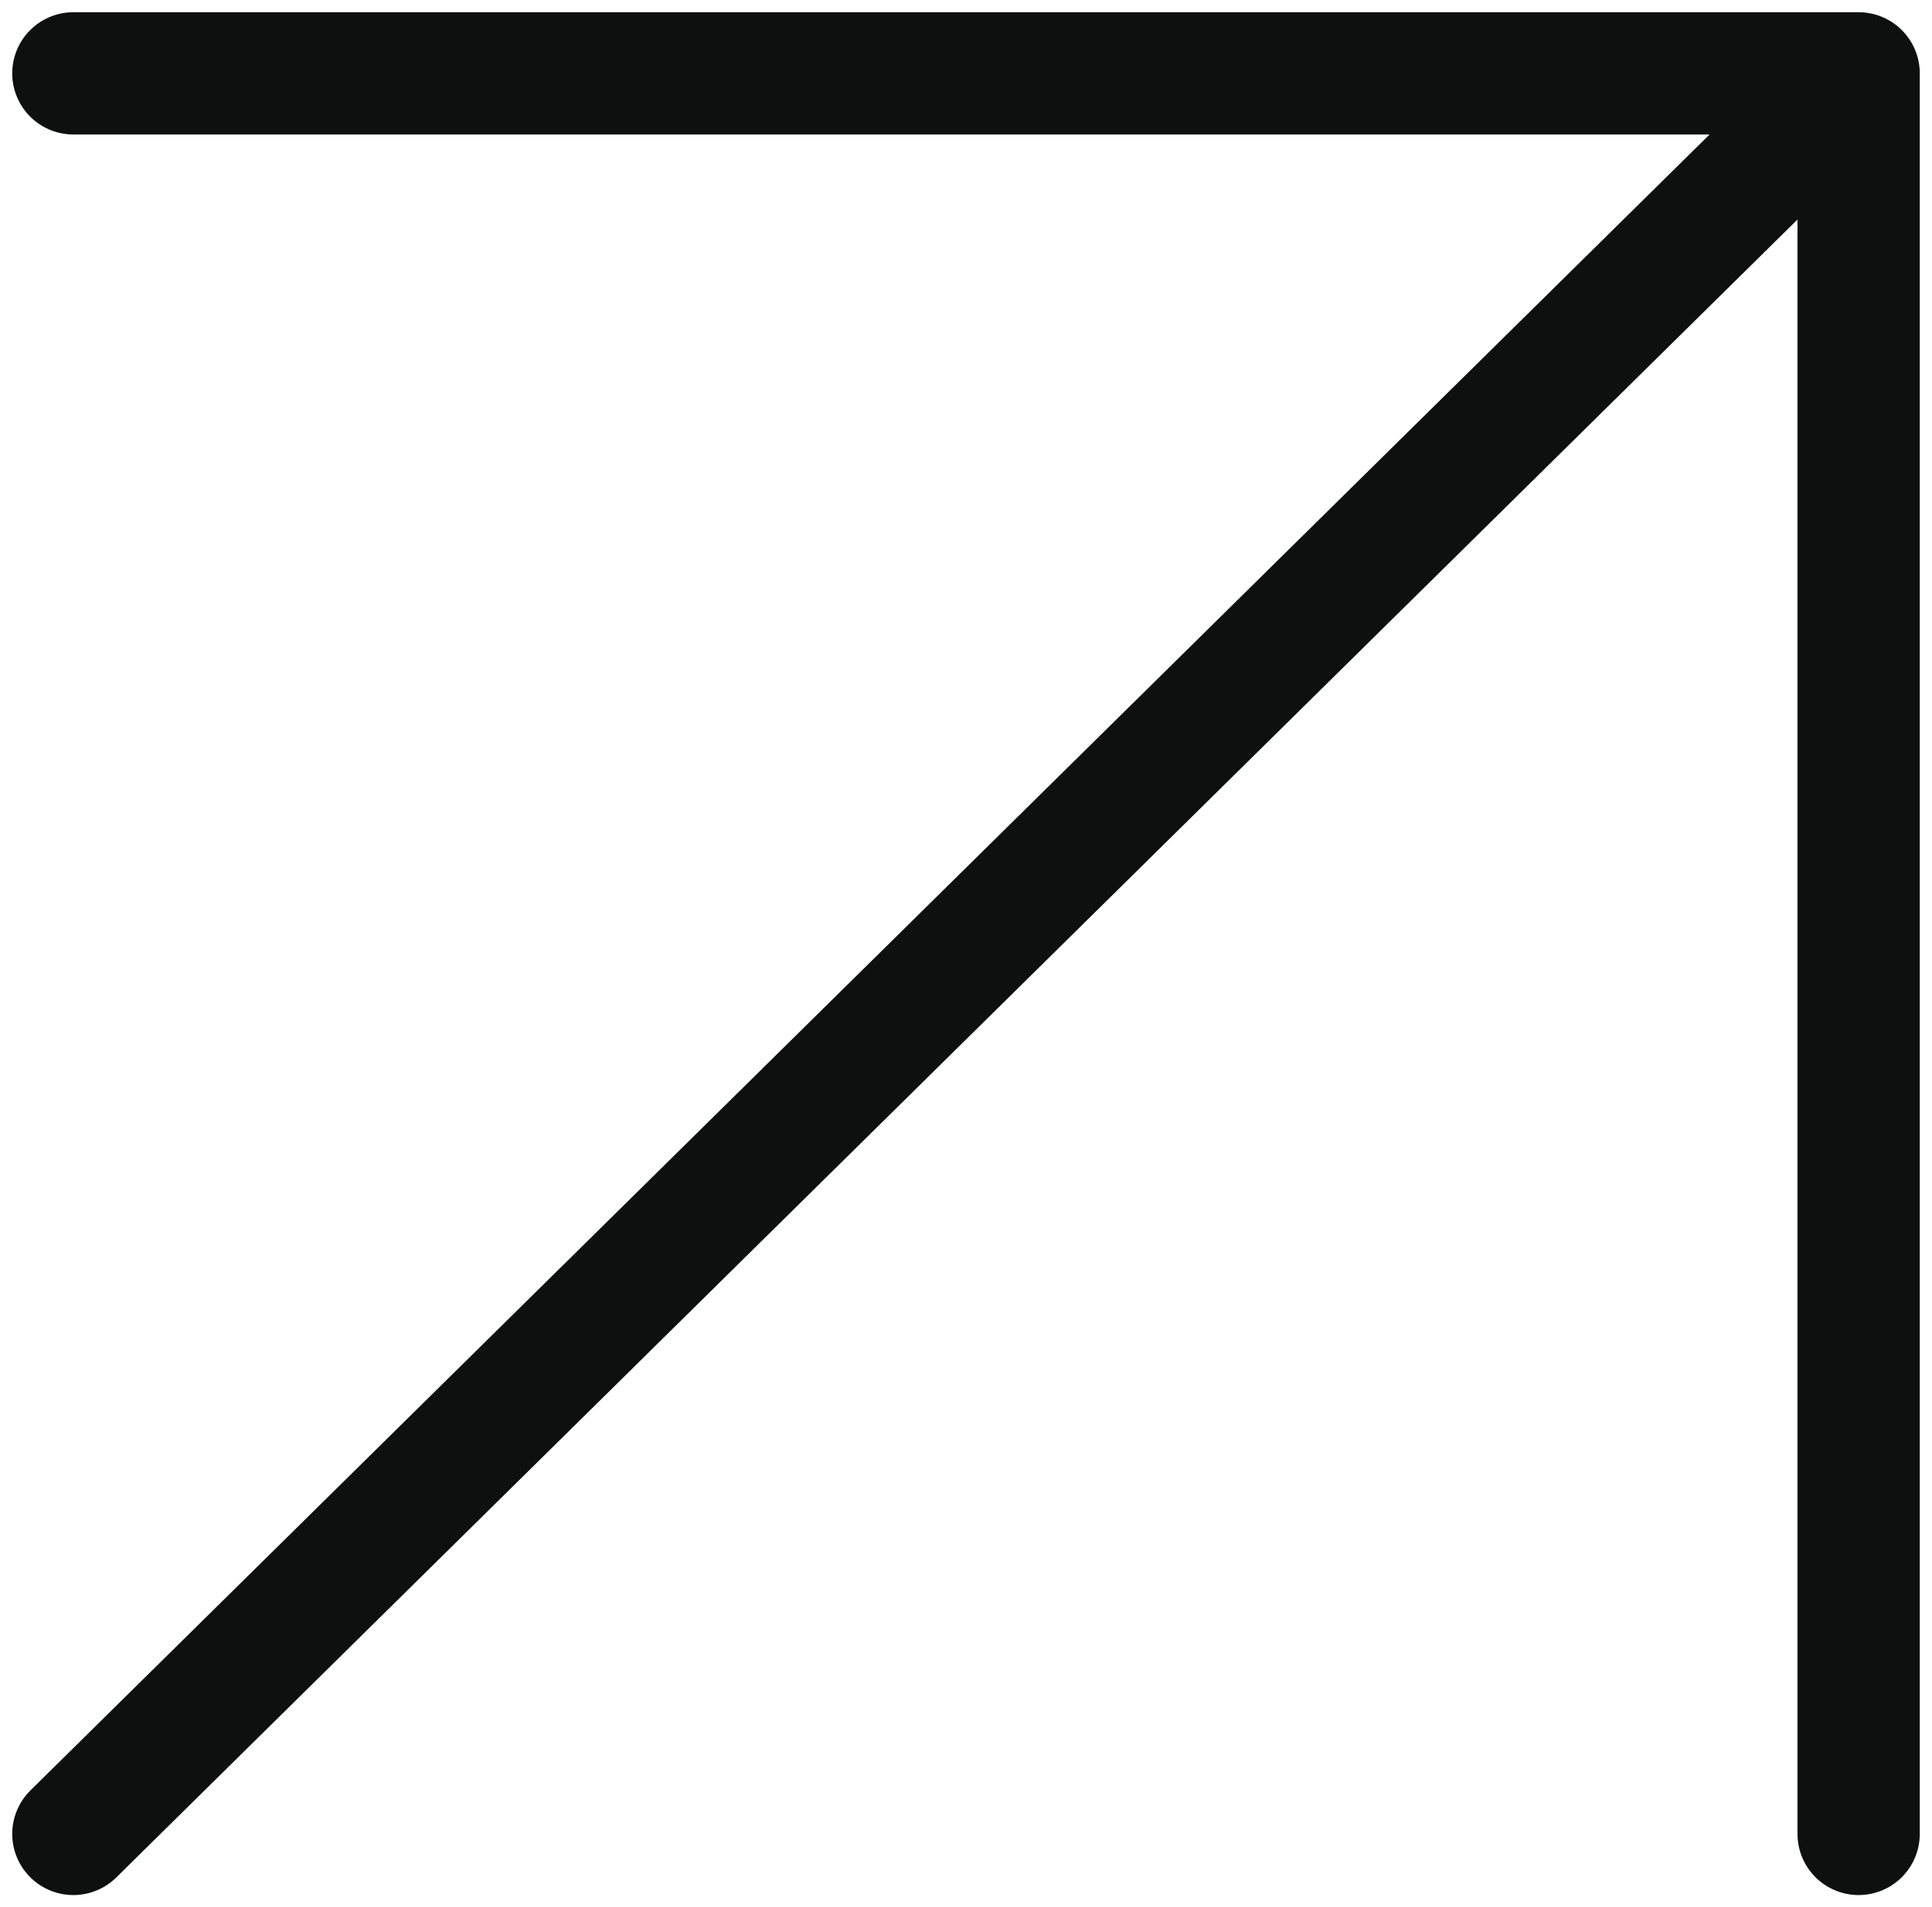 <svg width="79" height="78" viewBox="0 0 79 78" fill="none" xmlns="http://www.w3.org/2000/svg">
<path d="M76 3L3 75M76 3H3M76 3V75" stroke="#0E0F0F" stroke-width="5" stroke-linecap="round" stroke-linejoin="round"/>
</svg>
